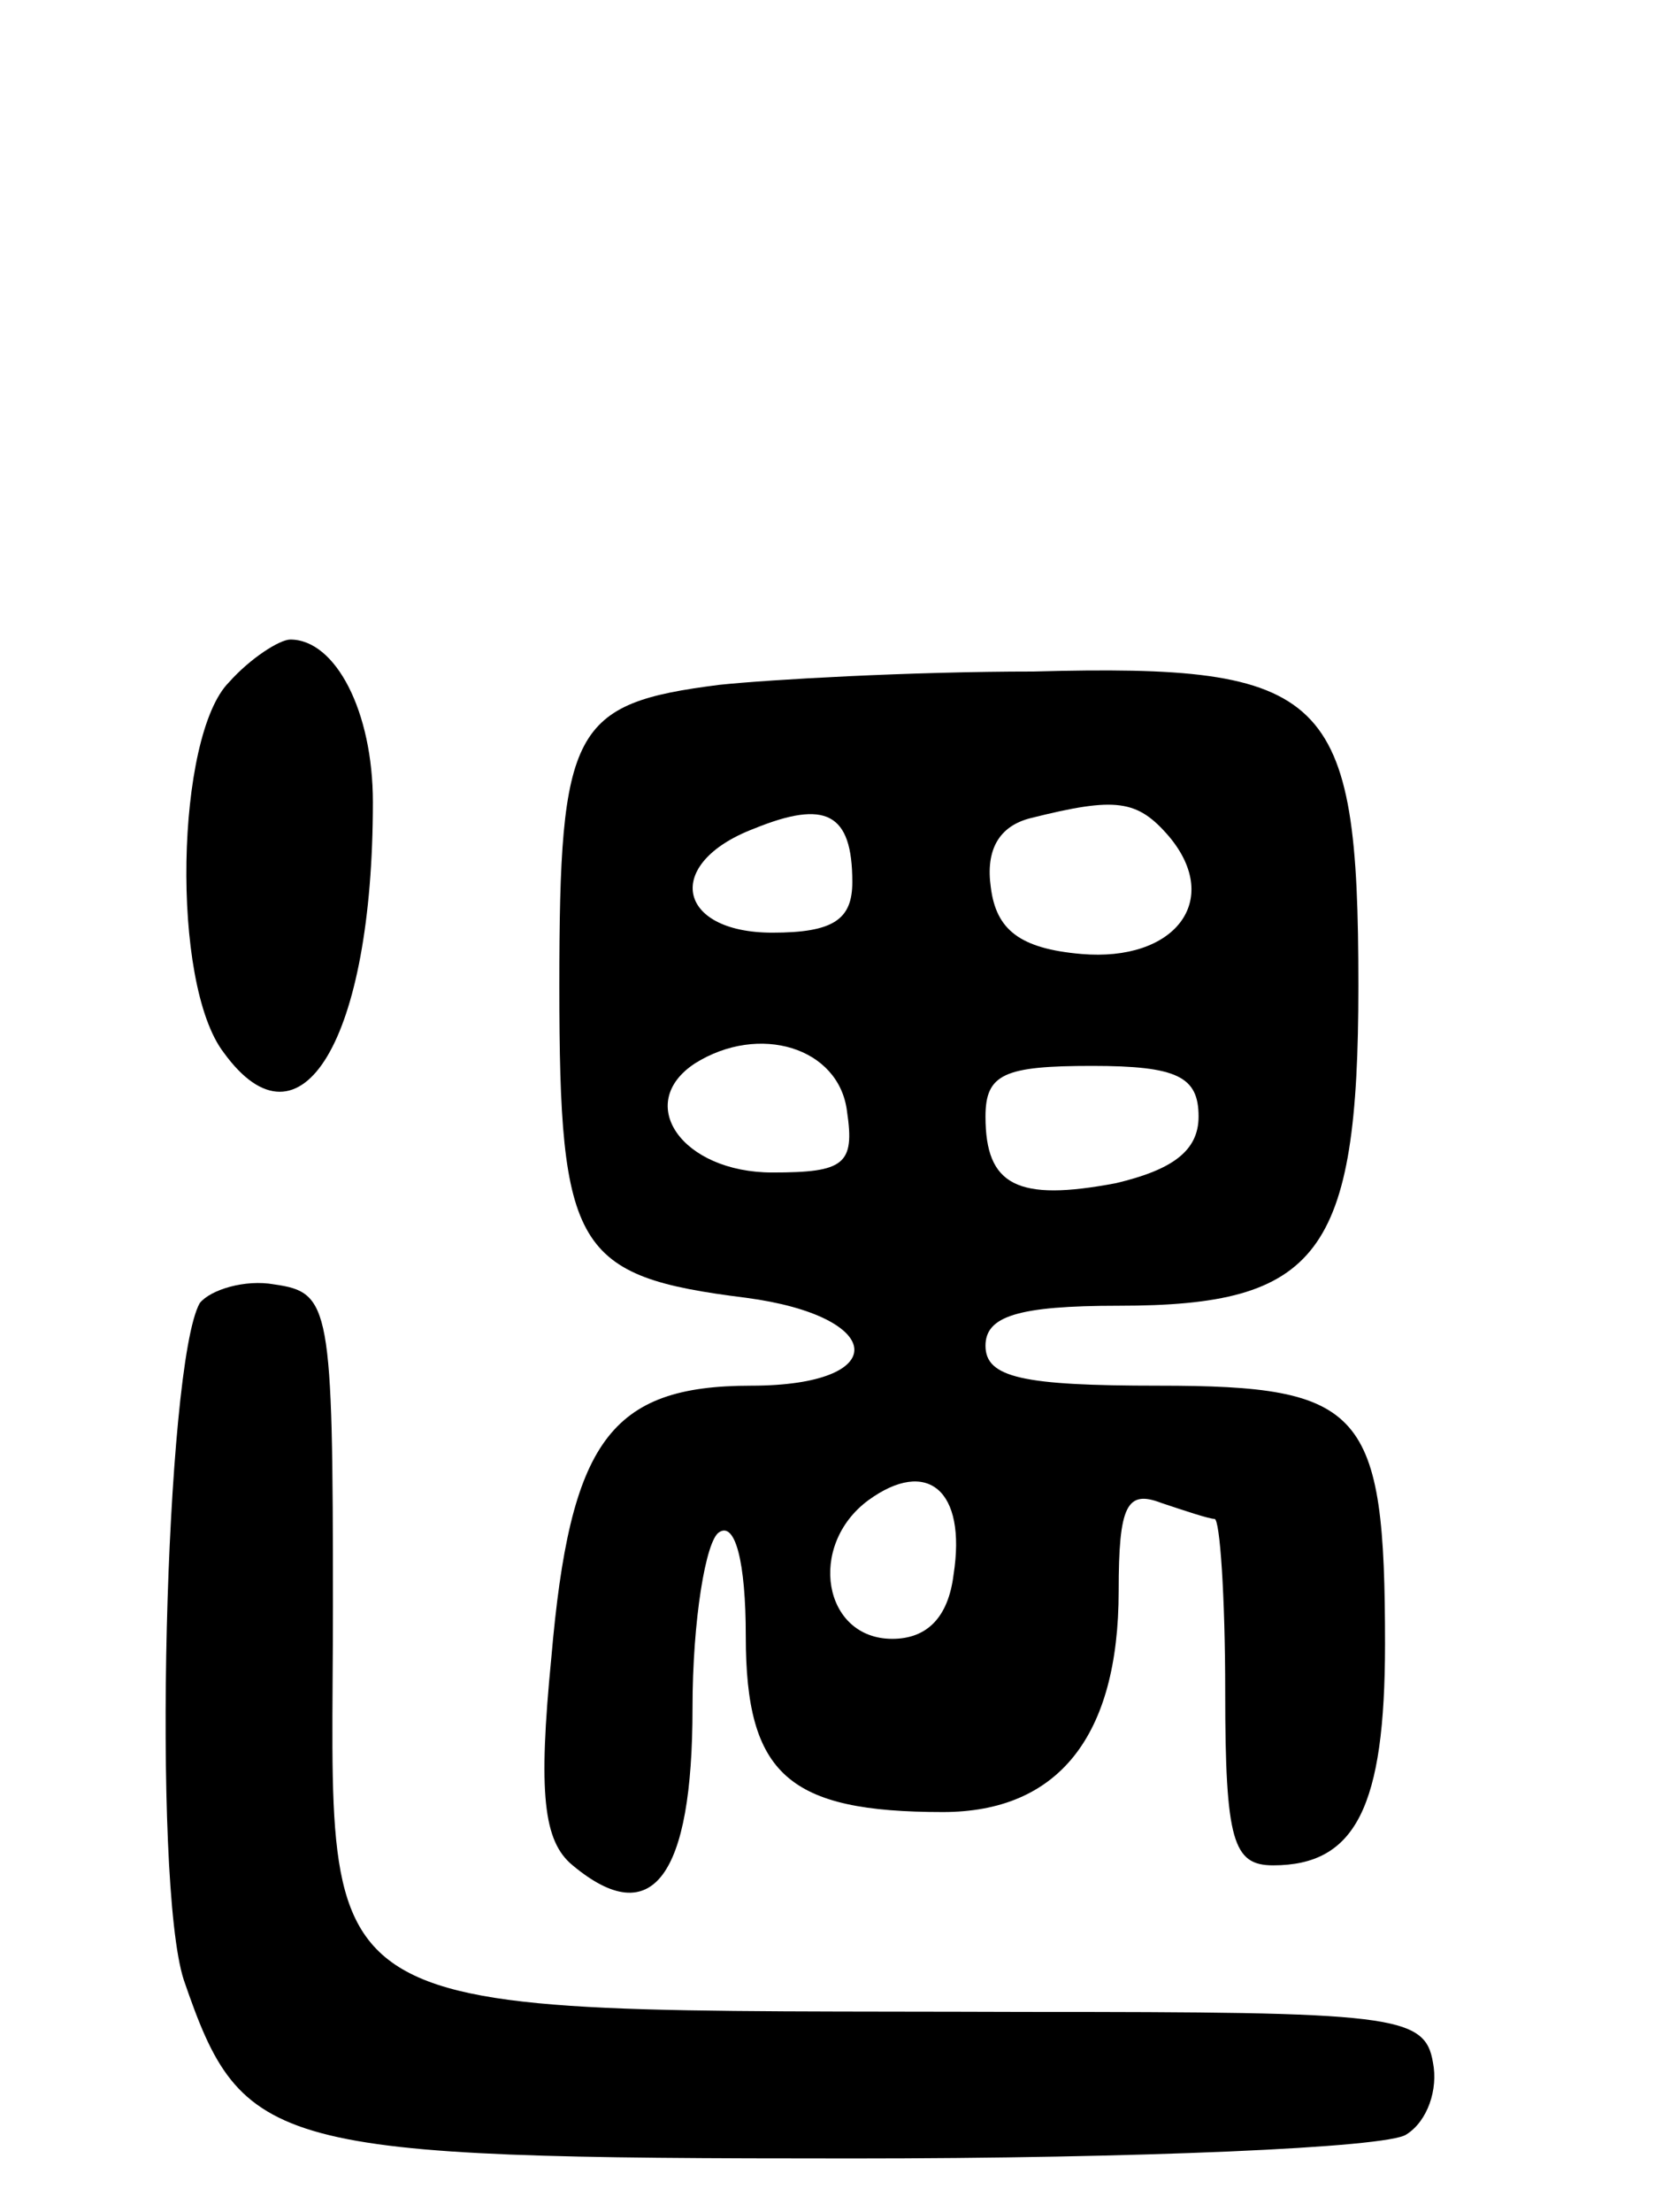 <svg version="1.0" xmlns="http://www.w3.org/2000/svg"
 width="63pt" height="83pt" viewBox="0 0 63 83"
 preserveAspectRatio="xMidYMid meet">
<g transform="translate(0,83) scale(0.1,-0.1)"
fill="#000000" stroke="none">
<path d="M86 574 c-20 -20 -22 -113 -2 -139 29 -40 56 5 56 94 0 34 -14 61
-31 61 -4 0 -15 -7 -23 -16z"/>
<path d="M270 573 c-55 -7 -60 -16 -60 -113 0 -99 6 -109 70 -117 53 -7 55
-33 2 -33 -53 0 -68 -21 -75 -102 -5 -51 -3 -69 8 -78 30 -25 45 -4 45 59 0
33 5 63 10 66 6 4 10 -11 10 -39 0 -52 16 -66 74 -66 43 0 66 28 66 83 0 32 3
38 16 33 9 -3 18 -6 20 -6 2 0 4 -29 4 -65 0 -56 3 -65 18 -65 31 0 42 22 42
83 0 88 -8 97 -85 97 -51 0 -65 3 -65 15 0 11 12 15 50 15 75 0 90 19 90 120
0 110 -11 121 -122 118 -46 0 -99 -3 -118 -5z m50 -74 c0 -14 -7 -19 -30 -19
-36 0 -41 26 -7 39 27 11 37 6 37 -20z m119 17 c20 -24 2 -47 -33 -44 -23 2
-32 9 -34 25 -2 14 3 23 15 26 32 8 40 7 52 -7z m-121 -103 c3 -20 -1 -23 -28
-23 -34 0 -52 26 -29 41 24 15 54 6 57 -18z m132 -2 c0 -13 -10 -20 -31 -25
-37 -7 -49 -1 -49 25 0 16 7 19 40 19 32 0 40 -4 40 -19z m-92 -172 c-2 -16
-10 -24 -23 -24 -26 0 -32 35 -9 52 22 16 37 4 32 -28z"/>
<path d="M75 341 c-13 -23 -18 -217 -6 -254 22 -64 32 -67 251 -67 107 0 201
4 208 9 8 5 12 17 10 27 -3 18 -15 19 -153 19 -277 1 -260 -9 -260 152 0 113
-1 118 -22 121 -11 2 -24 -2 -28 -7z"/>
</g>
</svg>
